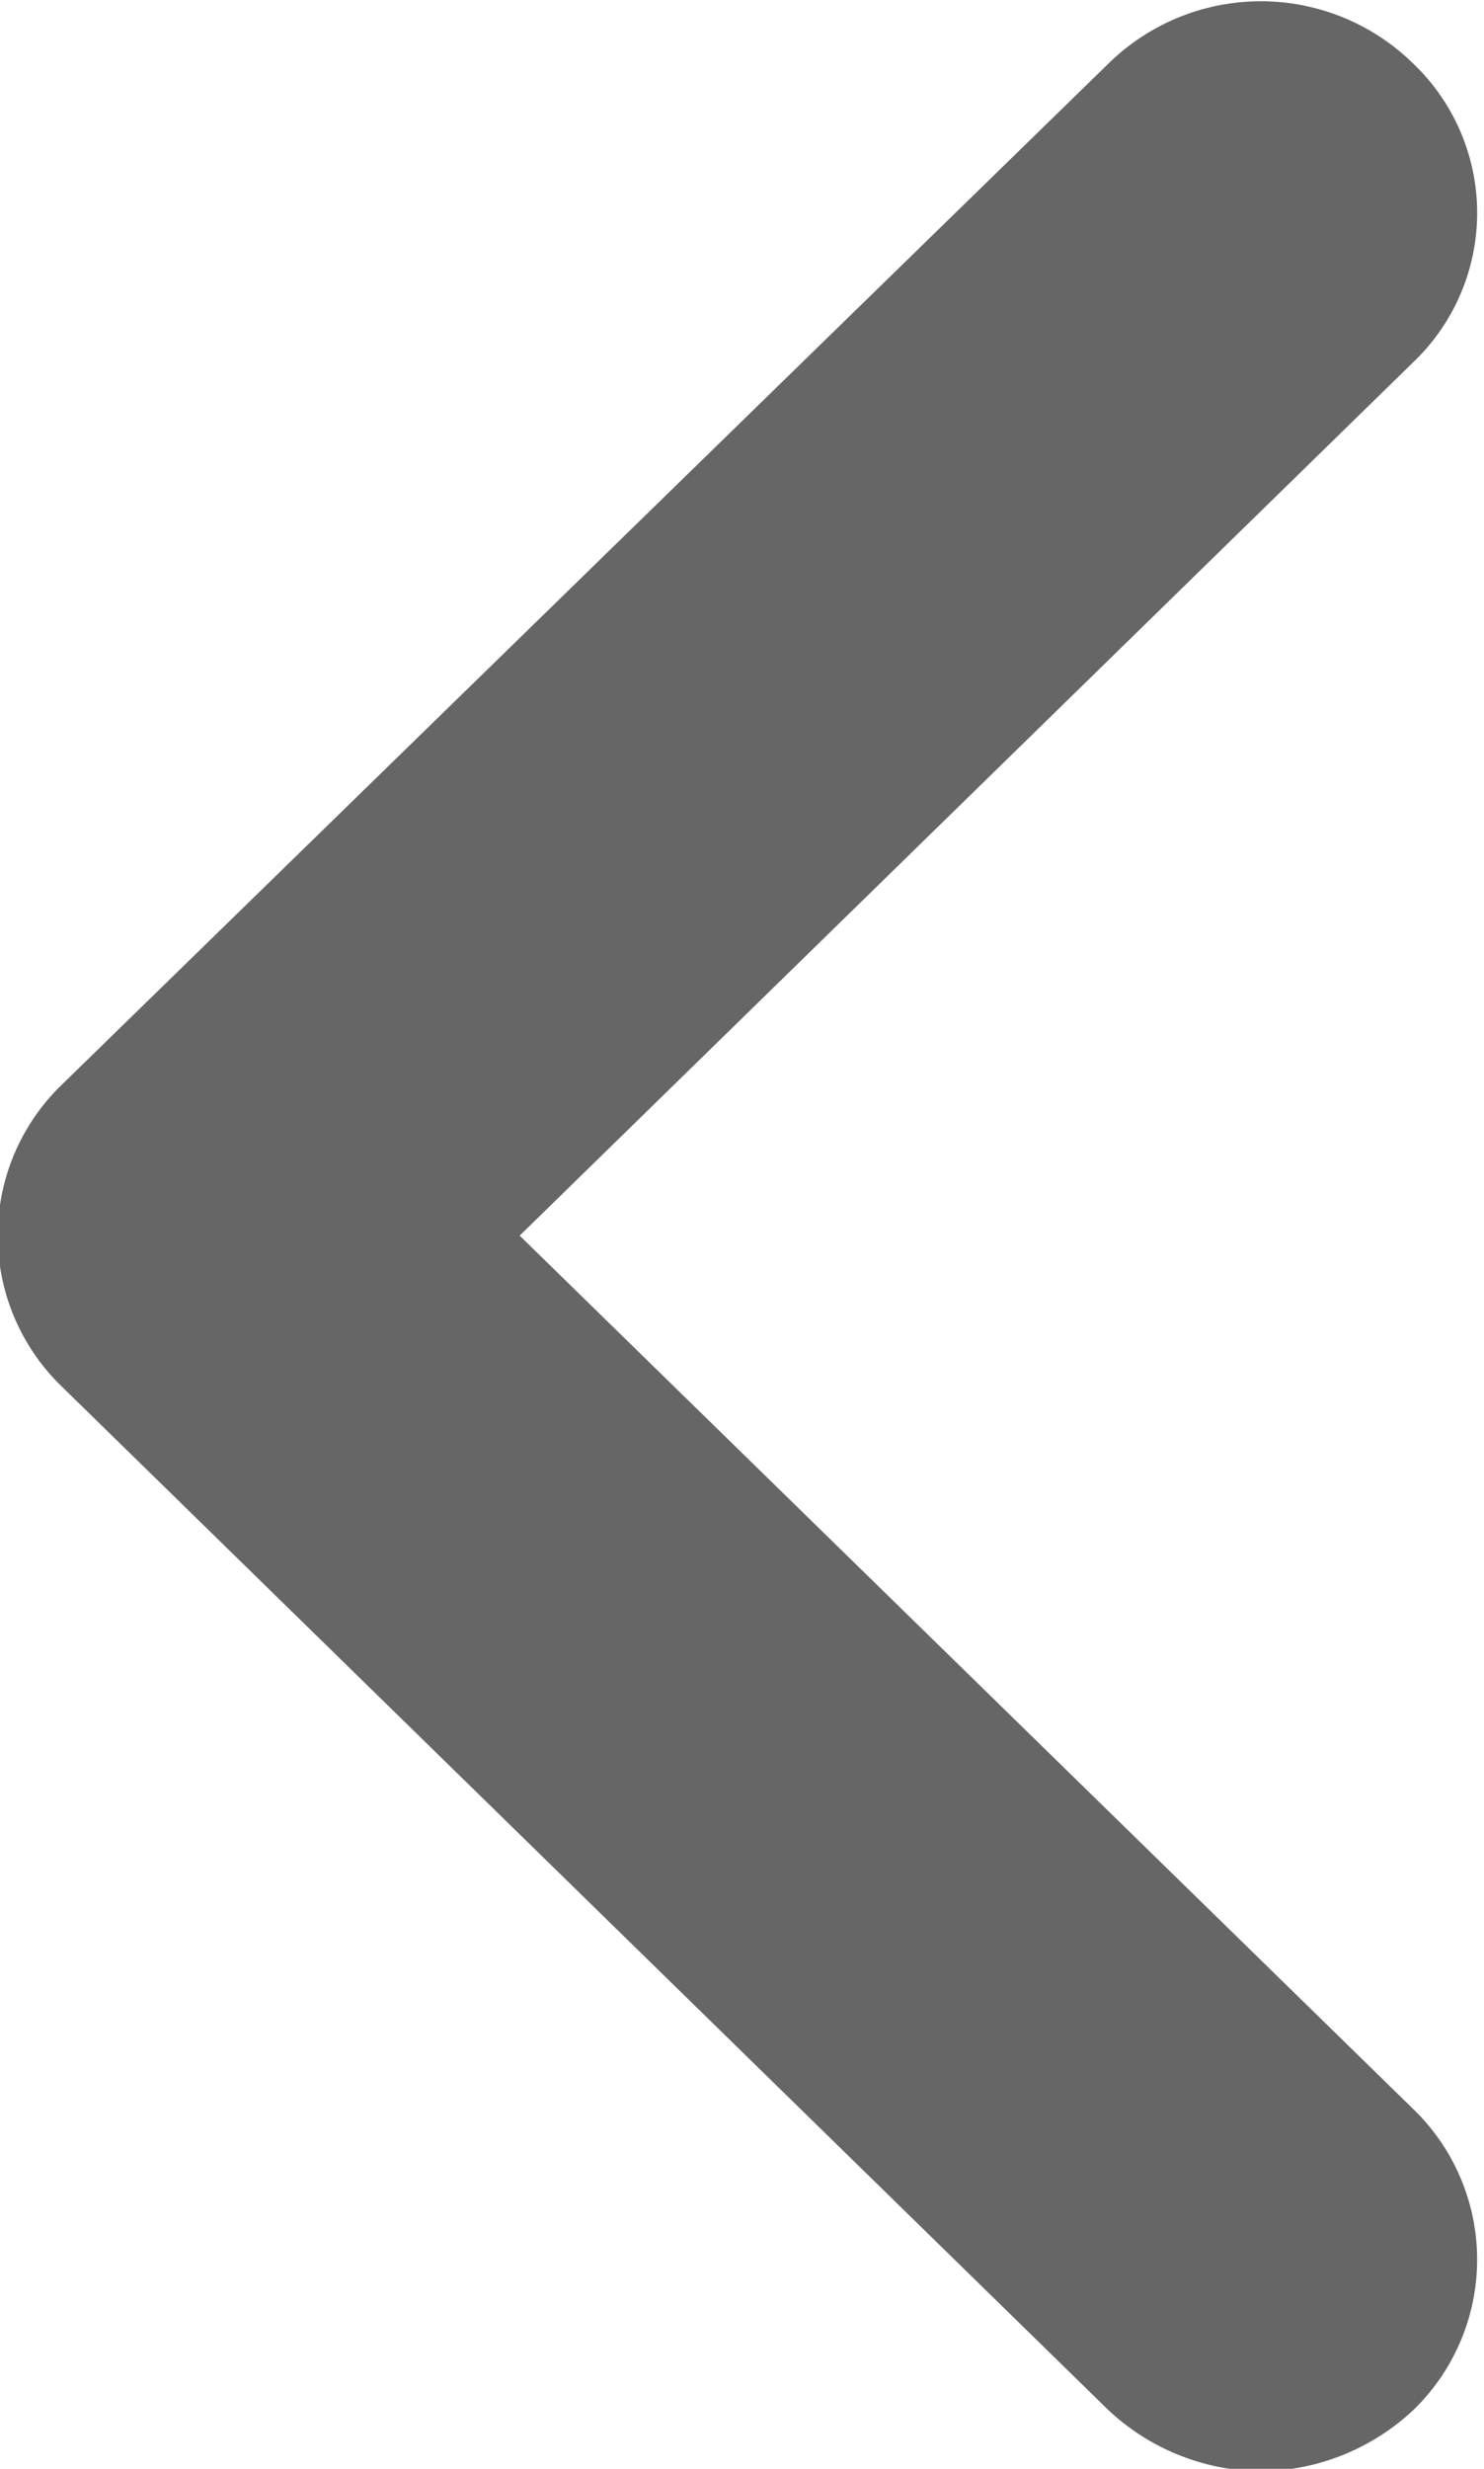 <svg xmlns="http://www.w3.org/2000/svg" width="6.031" height="10.03" viewBox="0 0 6.031 10.03">
  <defs>
    <style>
      .cls-1 {
        fill: #666;
        fill-rule: evenodd;
      }
    </style>
  </defs>
  <path id="Shape_21_copy_3" data-name="Shape 21 copy 3" class="cls-1" d="M236.124,1370.01a0.918,0.918,0,0,0,.621-0.25,0.85,0.85,0,0,0,0-1.22l-3.633-3.55,3.633-3.55a0.838,0.838,0,0,0,0-1.21,0.884,0.884,0,0,0-1.242,0l-4.255,4.15a0.852,0.852,0,0,0,0,1.22l4.255,4.16a0.918,0.918,0,0,0,.621.25h0Z" transform="translate(-231 -1359.97)"/>
</svg>
